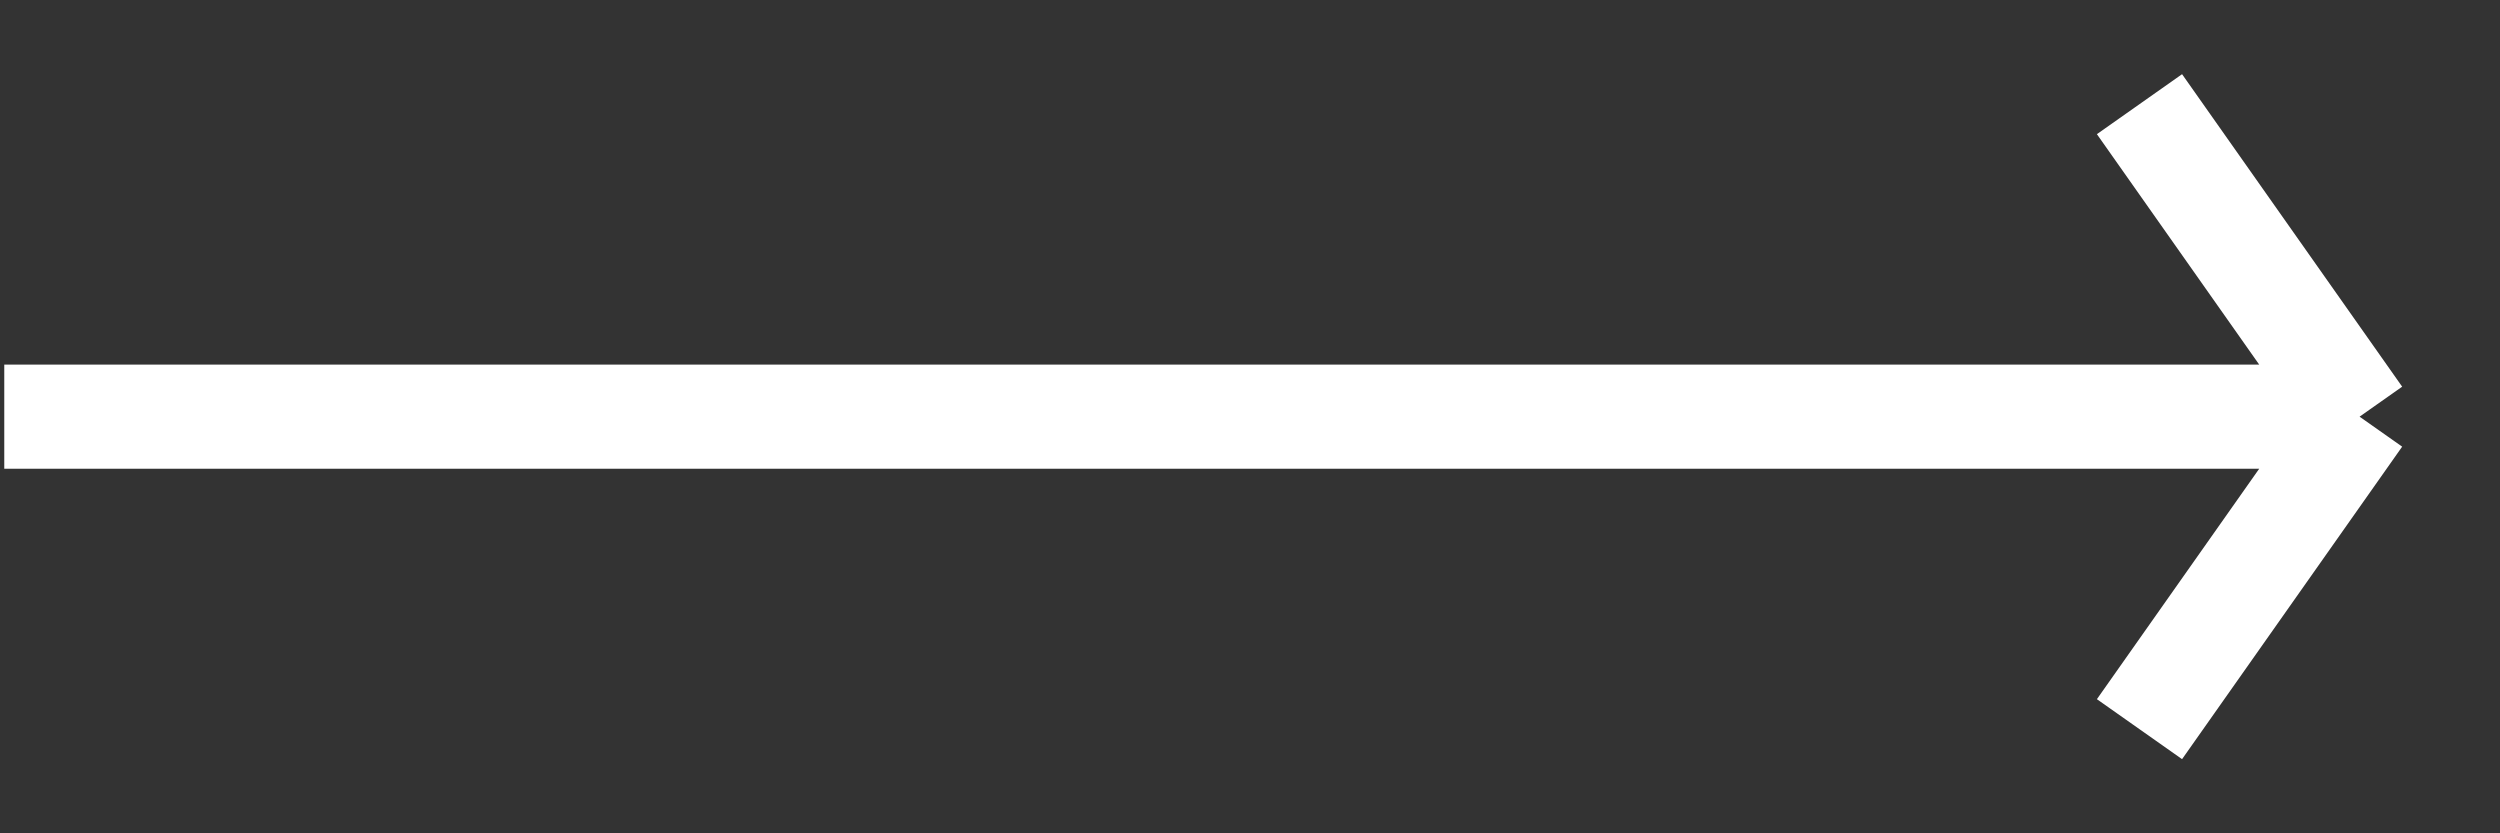 <svg width="24" height="8" viewBox="0 0 24 8" fill="none" xmlns="http://www.w3.org/2000/svg">
<rect x="0" y="0" width="24" height="8" fill="#333333" stroke="none"/>
<path d="M22.652 4H0.041M22.652 4L20.539 1M22.652 4L20.539 7" stroke="white"/>
</svg>
